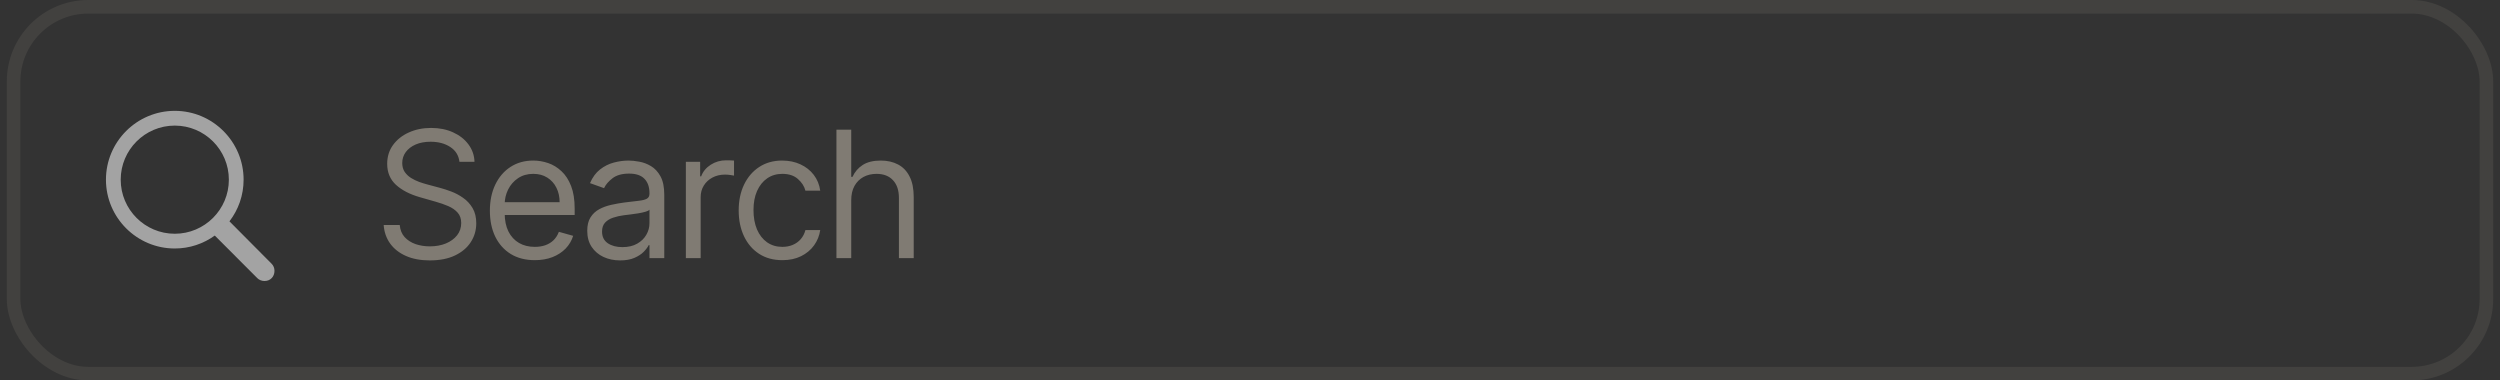 <svg width="184" height="28" viewBox="0 0 184 28" fill="none" xmlns="http://www.w3.org/2000/svg">
<rect x="0" y="0" width="184" height="28" fill="#333333" stroke="none"/>
<path d="M7.798 13.224C7.798 16.017 10.071 18.289 12.864 18.289C13.968 18.289 14.977 17.934 15.809 17.337L18.932 20.466C19.078 20.612 19.269 20.682 19.472 20.682C19.903 20.682 20.202 20.358 20.202 19.933C20.202 19.73 20.125 19.546 19.992 19.413L16.888 16.29C17.542 15.439 17.929 14.379 17.929 13.224C17.929 10.431 15.657 8.158 12.864 8.158C10.071 8.158 7.798 10.431 7.798 13.224ZM8.884 13.224C8.884 11.027 10.668 9.244 12.864 9.244C15.06 9.244 16.844 11.027 16.844 13.224C16.844 15.42 15.06 17.204 12.864 17.204C10.668 17.204 8.884 15.42 8.884 13.224Z" fill="white" fill-opacity="0.55"/>
<path d="M33.815 11.909C33.76 11.441 33.535 11.078 33.141 10.82C32.747 10.561 32.264 10.432 31.692 10.432C31.273 10.432 30.907 10.499 30.593 10.635C30.282 10.77 30.039 10.957 29.864 11.194C29.691 11.431 29.605 11.7 29.605 12.001C29.605 12.254 29.665 12.471 29.785 12.652C29.908 12.831 30.065 12.98 30.256 13.1C30.447 13.217 30.647 13.314 30.856 13.391C31.066 13.465 31.258 13.525 31.433 13.571L32.394 13.829C32.64 13.894 32.914 13.983 33.215 14.097C33.52 14.211 33.811 14.367 34.088 14.564C34.368 14.758 34.599 15.007 34.78 15.311C34.962 15.616 35.053 15.99 35.053 16.433C35.053 16.944 34.919 17.406 34.651 17.818C34.386 18.231 33.998 18.558 33.488 18.802C32.98 19.045 32.363 19.166 31.636 19.166C30.959 19.166 30.373 19.057 29.878 18.838C29.385 18.62 28.997 18.315 28.714 17.924C28.434 17.534 28.276 17.079 28.239 16.562H29.421C29.451 16.919 29.571 17.215 29.78 17.449C29.993 17.68 30.261 17.852 30.584 17.966C30.91 18.077 31.261 18.132 31.636 18.132C32.073 18.132 32.466 18.061 32.814 17.92C33.161 17.775 33.437 17.575 33.64 17.32C33.843 17.061 33.945 16.759 33.945 16.415C33.945 16.101 33.857 15.845 33.681 15.648C33.506 15.451 33.275 15.291 32.989 15.168C32.703 15.045 32.394 14.938 32.061 14.845L30.898 14.513C30.159 14.3 29.574 13.997 29.143 13.603C28.713 13.209 28.497 12.694 28.497 12.057C28.497 11.527 28.64 11.066 28.927 10.672C29.216 10.275 29.604 9.967 30.09 9.749C30.579 9.527 31.125 9.416 31.729 9.416C32.338 9.416 32.88 9.525 33.354 9.744C33.828 9.959 34.203 10.255 34.48 10.63C34.76 11.006 34.908 11.432 34.923 11.909H33.815ZM39.36 19.148C38.677 19.148 38.088 18.997 37.592 18.695C37.1 18.391 36.72 17.966 36.452 17.421C36.187 16.873 36.055 16.236 36.055 15.51C36.055 14.784 36.187 14.143 36.452 13.589C36.72 13.032 37.092 12.598 37.569 12.288C38.049 11.974 38.609 11.817 39.249 11.817C39.619 11.817 39.983 11.878 40.343 12.001C40.704 12.124 41.031 12.325 41.327 12.602C41.622 12.876 41.858 13.239 42.033 13.691C42.209 14.143 42.296 14.7 42.296 15.362V15.824H36.83V14.882H41.188C41.188 14.482 41.108 14.125 40.948 13.811C40.791 13.497 40.567 13.249 40.274 13.068C39.985 12.886 39.643 12.796 39.249 12.796C38.816 12.796 38.44 12.903 38.123 13.119C37.809 13.331 37.568 13.608 37.398 13.95C37.229 14.291 37.144 14.657 37.144 15.048V15.676C37.144 16.212 37.237 16.666 37.421 17.038C37.609 17.407 37.869 17.689 38.202 17.883C38.534 18.074 38.92 18.169 39.36 18.169C39.646 18.169 39.905 18.129 40.136 18.049C40.37 17.966 40.571 17.843 40.74 17.68C40.91 17.514 41.041 17.307 41.133 17.061L42.185 17.357C42.075 17.713 41.889 18.027 41.627 18.298C41.365 18.566 41.042 18.775 40.657 18.926C40.273 19.074 39.84 19.148 39.36 19.148ZM45.64 19.166C45.191 19.166 44.783 19.082 44.417 18.912C44.051 18.74 43.76 18.492 43.544 18.169C43.329 17.843 43.221 17.449 43.221 16.987C43.221 16.581 43.301 16.252 43.461 15.999C43.621 15.744 43.835 15.544 44.103 15.399C44.371 15.255 44.666 15.147 44.989 15.076C45.316 15.002 45.643 14.944 45.973 14.901C46.404 14.845 46.753 14.804 47.021 14.776C47.291 14.745 47.488 14.694 47.611 14.624C47.738 14.553 47.801 14.43 47.801 14.254V14.217C47.801 13.762 47.676 13.408 47.427 13.155C47.181 12.903 46.807 12.777 46.305 12.777C45.785 12.777 45.377 12.891 45.082 13.119C44.786 13.346 44.578 13.589 44.458 13.848L43.424 13.479C43.609 13.048 43.855 12.712 44.163 12.472C44.474 12.229 44.812 12.06 45.179 11.964C45.548 11.866 45.911 11.817 46.268 11.817C46.496 11.817 46.757 11.845 47.053 11.9C47.351 11.952 47.639 12.061 47.916 12.228C48.196 12.394 48.429 12.645 48.613 12.98C48.798 13.316 48.89 13.765 48.89 14.328V19H47.801V18.04H47.745C47.672 18.194 47.548 18.358 47.376 18.534C47.204 18.709 46.974 18.858 46.688 18.982C46.402 19.105 46.053 19.166 45.64 19.166ZM45.806 18.188C46.237 18.188 46.6 18.103 46.896 17.934C47.194 17.764 47.419 17.546 47.57 17.278C47.724 17.01 47.801 16.729 47.801 16.433V15.436C47.755 15.492 47.653 15.542 47.496 15.588C47.342 15.632 47.164 15.67 46.961 15.704C46.761 15.735 46.565 15.762 46.374 15.787C46.187 15.809 46.034 15.827 45.917 15.842C45.634 15.879 45.369 15.939 45.123 16.022C44.88 16.102 44.683 16.224 44.532 16.387C44.385 16.547 44.311 16.766 44.311 17.043C44.311 17.421 44.451 17.707 44.731 17.901C45.014 18.092 45.373 18.188 45.806 18.188ZM50.479 19V11.909H51.531V12.98H51.605C51.734 12.629 51.968 12.345 52.307 12.126C52.645 11.908 53.027 11.798 53.452 11.798C53.532 11.798 53.632 11.8 53.752 11.803C53.872 11.806 53.963 11.811 54.024 11.817V12.925C53.987 12.915 53.903 12.902 53.77 12.883C53.641 12.862 53.504 12.851 53.359 12.851C53.015 12.851 52.707 12.923 52.436 13.068C52.168 13.209 51.956 13.406 51.799 13.659C51.645 13.908 51.568 14.193 51.568 14.513V19H50.479ZM57.581 19.148C56.916 19.148 56.343 18.991 55.863 18.677C55.383 18.363 55.014 17.93 54.755 17.38C54.497 16.829 54.367 16.199 54.367 15.492C54.367 14.771 54.5 14.136 54.764 13.585C55.032 13.031 55.405 12.598 55.882 12.288C56.362 11.974 56.922 11.817 57.562 11.817C58.061 11.817 58.51 11.909 58.91 12.094C59.31 12.278 59.638 12.537 59.893 12.869C60.149 13.202 60.307 13.589 60.369 14.033H59.279C59.196 13.71 59.012 13.423 58.725 13.174C58.442 12.922 58.061 12.796 57.581 12.796C57.156 12.796 56.783 12.906 56.463 13.128C56.146 13.346 55.899 13.656 55.72 14.056C55.545 14.453 55.457 14.919 55.457 15.454C55.457 16.002 55.543 16.479 55.715 16.886C55.891 17.292 56.137 17.607 56.454 17.832C56.774 18.057 57.15 18.169 57.581 18.169C57.864 18.169 58.121 18.12 58.352 18.021C58.582 17.923 58.778 17.781 58.938 17.597C59.098 17.412 59.212 17.19 59.279 16.932H60.369C60.307 17.35 60.155 17.727 59.912 18.063C59.672 18.395 59.353 18.66 58.956 18.857C58.562 19.051 58.104 19.148 57.581 19.148ZM62.651 14.734V19H61.562V9.545H62.651V13.017H62.743C62.91 12.651 63.159 12.36 63.491 12.145C63.827 11.926 64.273 11.817 64.83 11.817C65.313 11.817 65.736 11.914 66.1 12.108C66.463 12.298 66.744 12.592 66.944 12.989C67.147 13.383 67.249 13.885 67.249 14.494V19H66.16V14.568C66.16 14.005 66.013 13.569 65.721 13.262C65.432 12.951 65.03 12.796 64.516 12.796C64.159 12.796 63.839 12.871 63.556 13.022C63.276 13.172 63.054 13.393 62.891 13.682C62.731 13.971 62.651 14.322 62.651 14.734Z" fill="#F3E6D3" fill-opacity="0.4"/>
<rect x="1" y="0.5" width="182" height="27" rx="5.5" stroke="#F3E6D3" stroke-opacity="0.08"/>
</svg>
